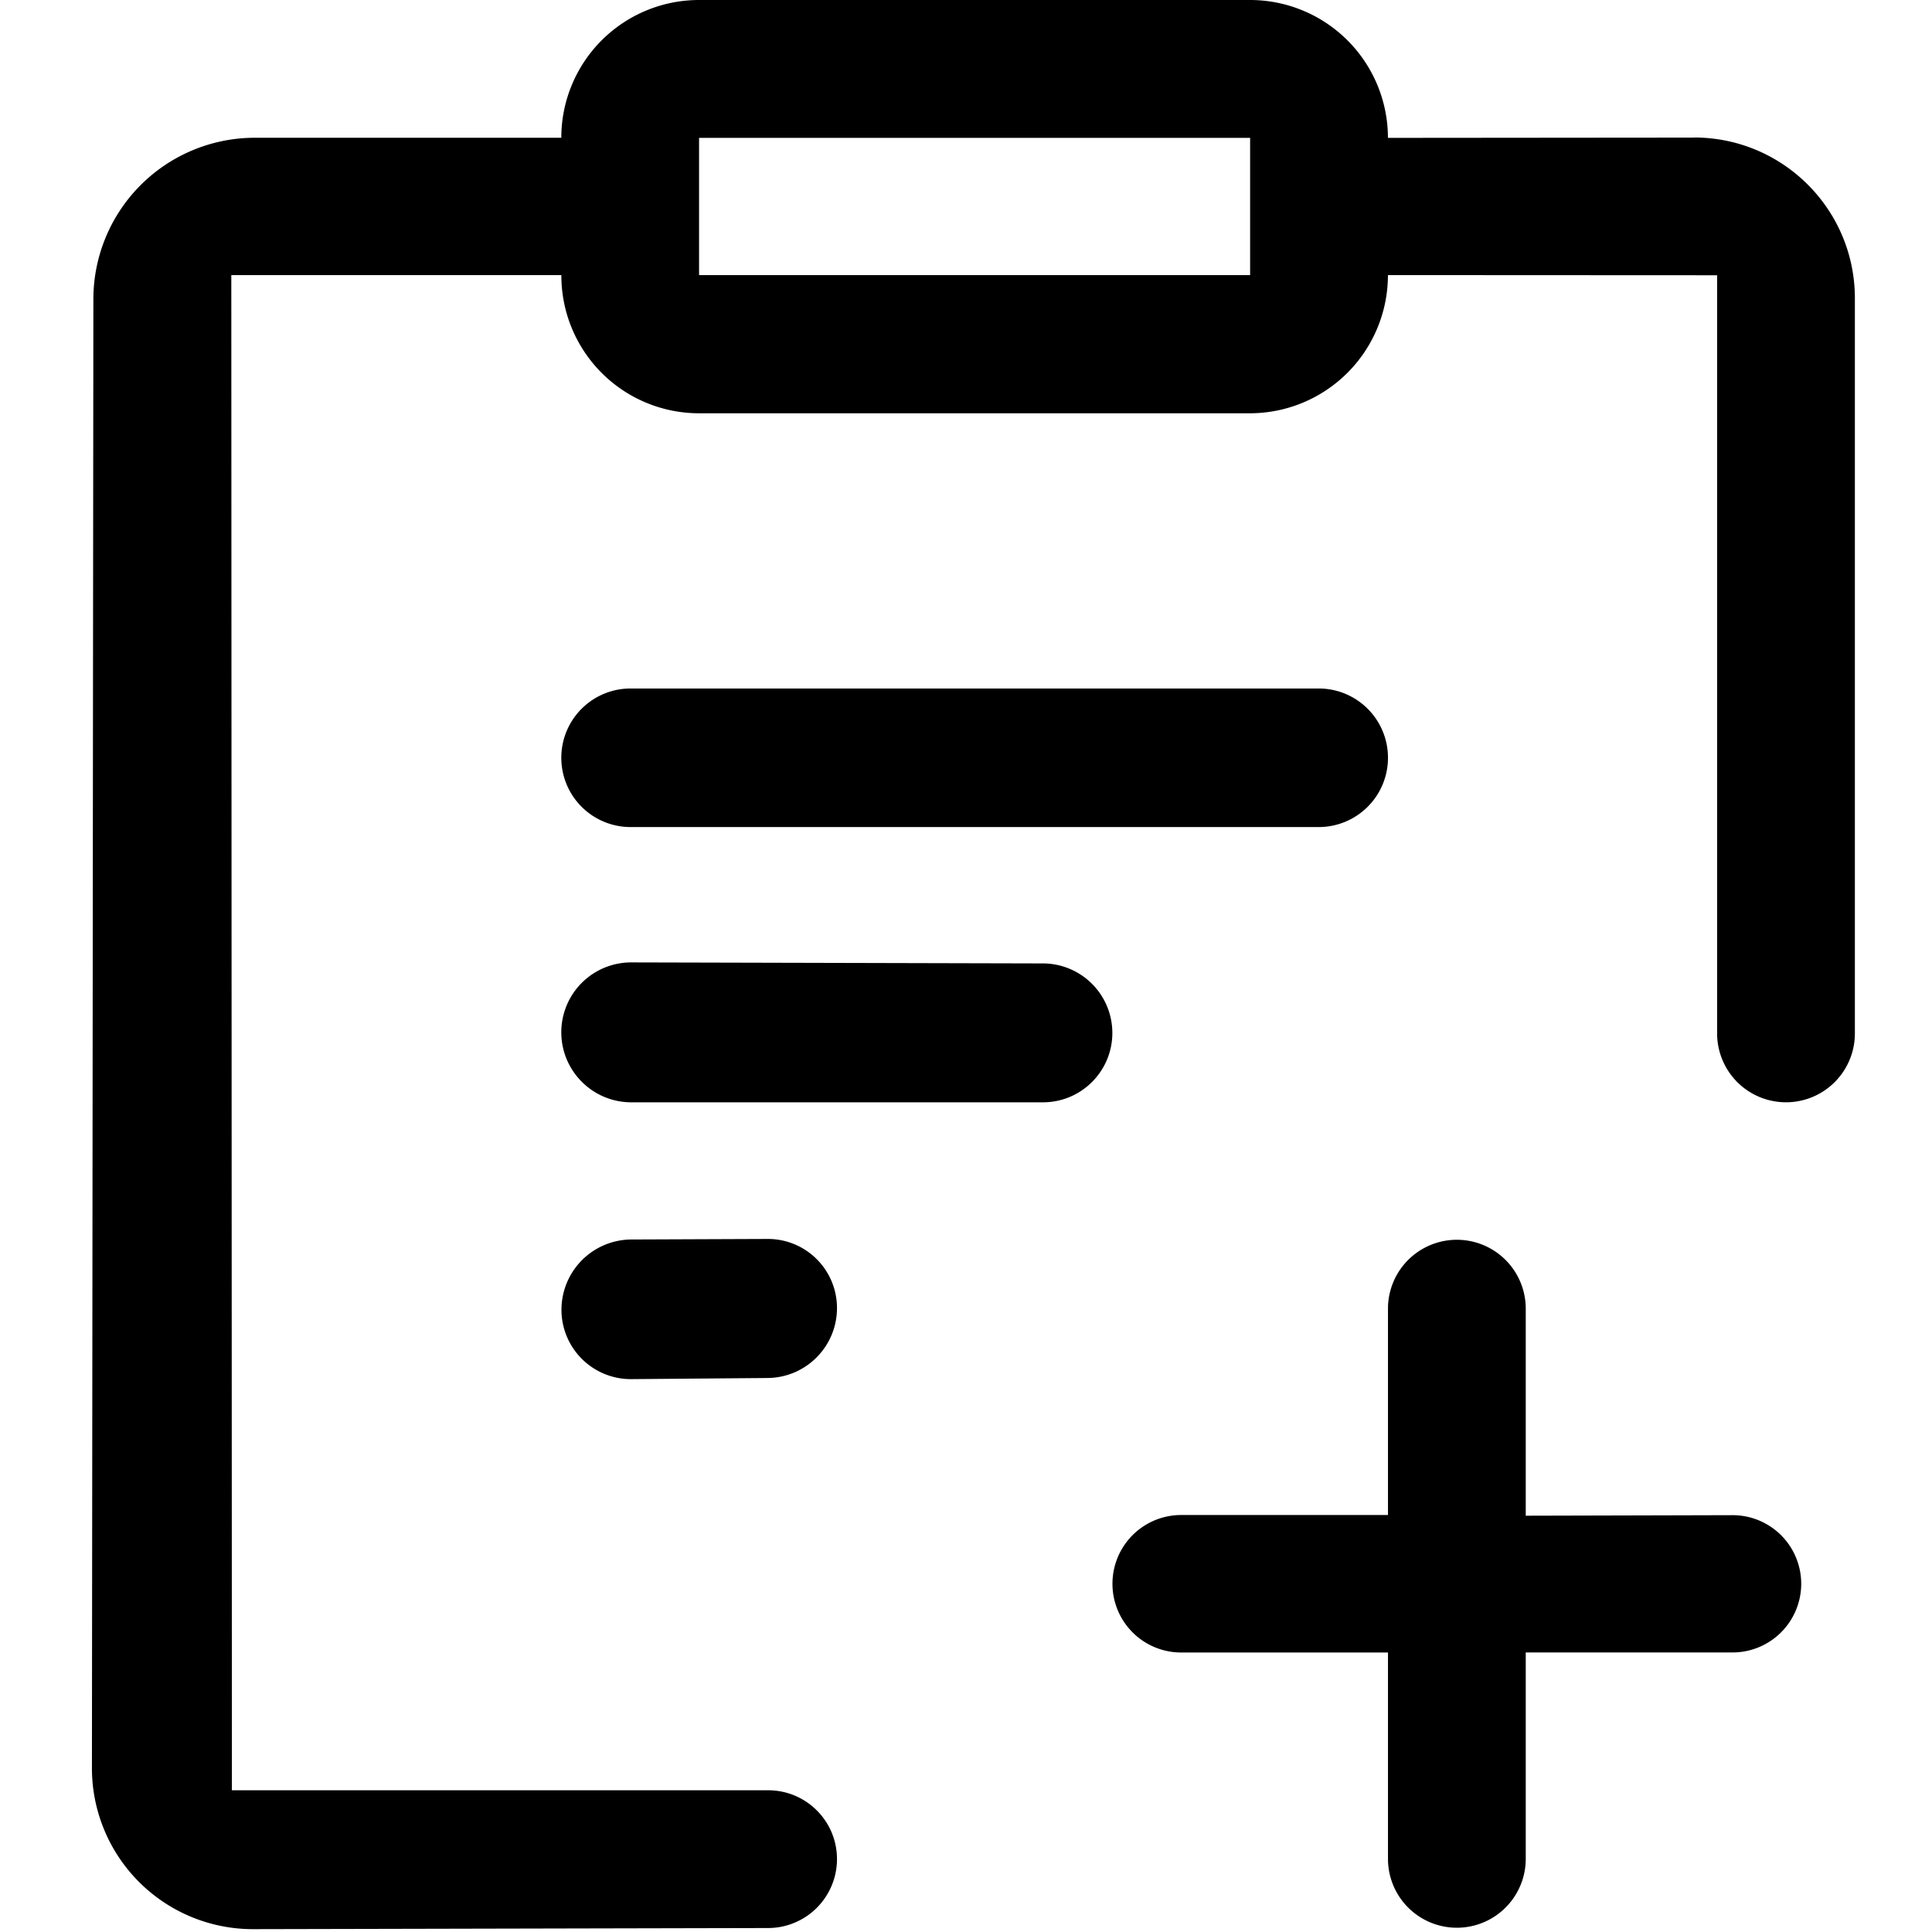 <?xml version="1.0" standalone="no"?><!DOCTYPE svg PUBLIC "-//W3C//DTD SVG 1.1//EN" "http://www.w3.org/Graphics/SVG/1.1/DTD/svg11.dtd"><svg class="icon" width="200px" height="200.00px" viewBox="0 0 1024 1024" version="1.1" xmlns="http://www.w3.org/2000/svg"><path fill="currentColor" d="M662.585 0H370.517a73.017 73.017 0 0 0-73.017 73.017H134.912a85.589 85.589 0 0 0-85.419 85.333l-0.768 778.724a85.333 85.333 0 0 0 85.532 85.419l272.868-0.597a36.551 36.551 0 0 0 36.494-36.551c0-20.139-16.327-36.466-36.494-36.466H122.908L122.596 145.806h174.933a73.017 73.017 0 0 0 73.045 73.244h291.84a73.244 73.244 0 0 0 73.216-73.244l174.478 0.085v401.835a36.494 36.494 0 0 0 73.017 0V158.208c0.057-47.132-38.144-85.333-85.276-85.333 0 0-0.057 0-0.057 0.057l-162.162 0.142A73.102 73.102 0 0 0 662.556 0z m0.057 145.806h-292.124V73.074h292.068v72.732h0.057zM334.649 510.094l218.169 0.54a36.864 36.864 0 0 1 36.75 36.836c0 20.309-16.469 36.779-36.779 36.779h-218.169c-20.48 0-37.12-16.612-37.12-37.12a37.035 37.035 0 0 1 37.148-37.035z m-0.427-145.18h364.715a36.722 36.722 0 1 1 0 73.444H334.222a36.722 36.722 0 1 1 0-73.444z m474.453 438.443l109.596-0.284a36.352 36.352 0 0 1 36.409 36.352 36.409 36.409 0 0 1-36.409 36.409H808.676v109.397a36.494 36.494 0 1 1-73.017 0v-109.369H626.062a36.409 36.409 0 1 1 0-72.875h109.596v-109.369a36.494 36.494 0 0 1 73.017 0v109.739z m-473.998-146.404l72.164-0.284a36.608 36.608 0 0 1 36.779 36.608c0 20.366-16.412 36.921-36.779 37.092l-72.164 0.597a36.779 36.779 0 0 1-37.092-36.75 37.262 37.262 0 0 1 37.092-37.262z"  /></svg>